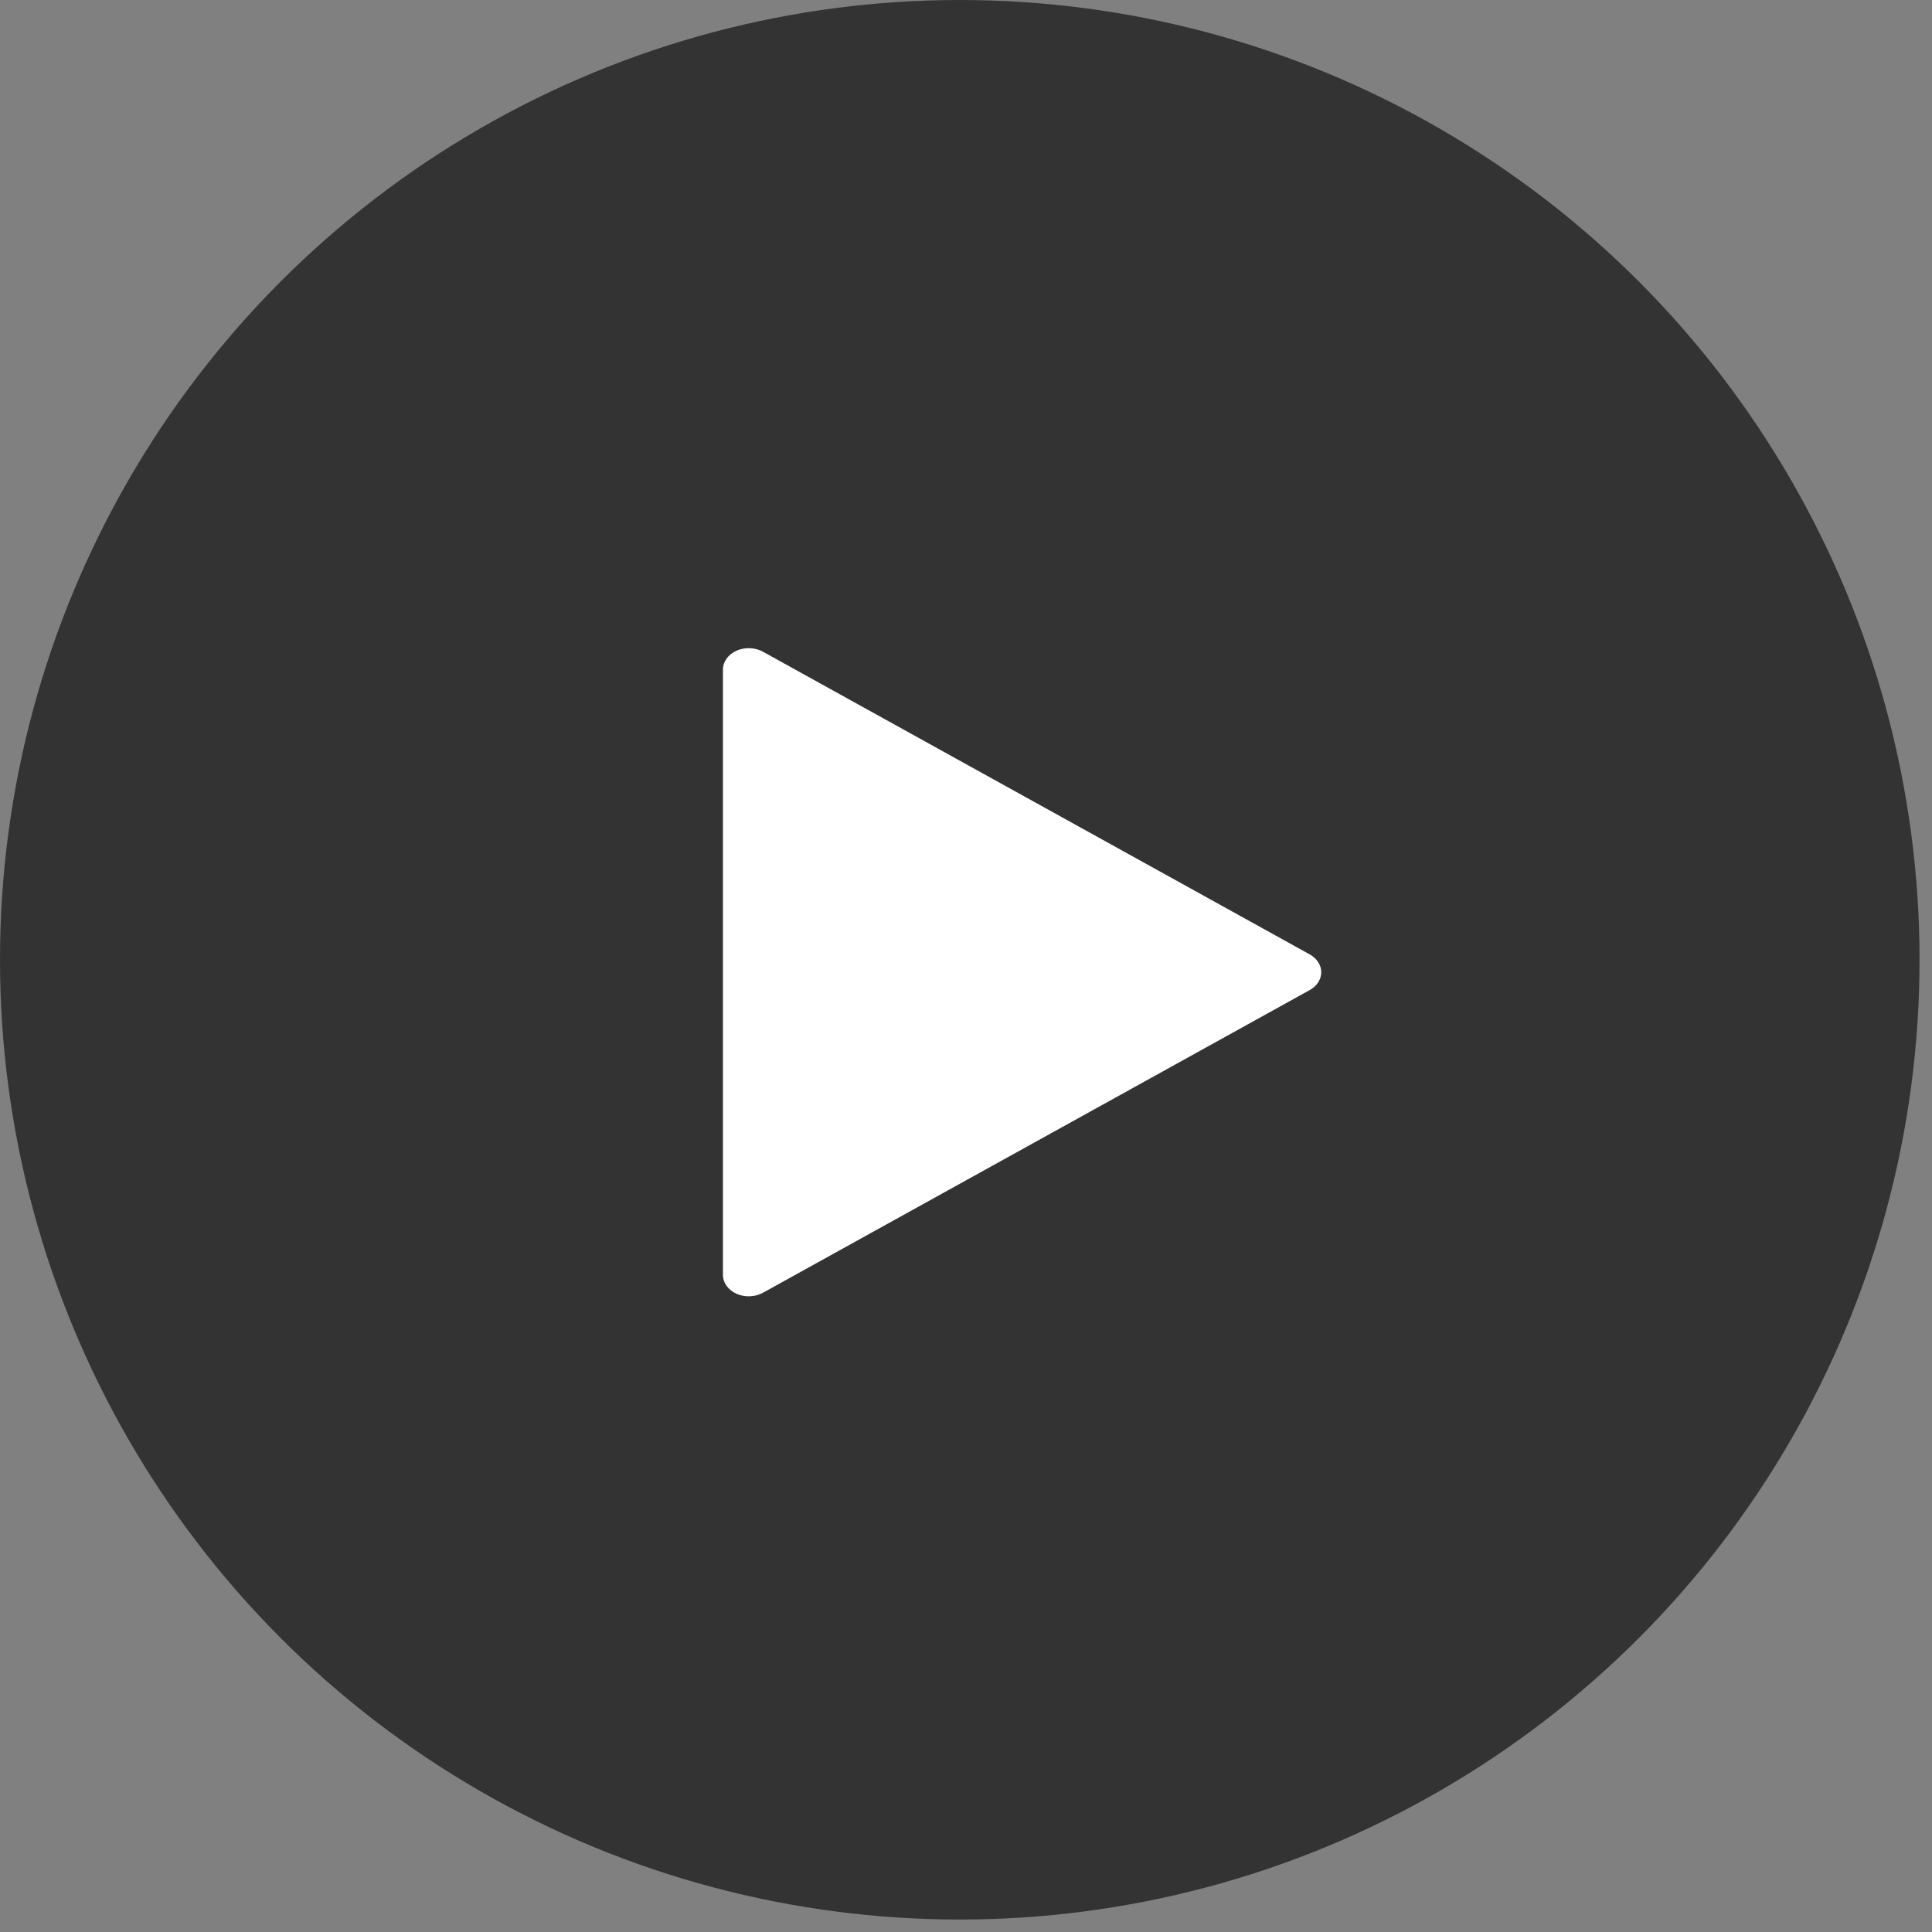 <?xml version="1.0" encoding="UTF-8"?>
<svg width="62px" height="62px" viewBox="0 0 62 62" version="1.1" xmlns="http://www.w3.org/2000/svg" xmlns:xlink="http://www.w3.org/1999/xlink">
    <rect x="0" y="0" width="62" height="62" fill="#808080" stroke="none"/>
    <title>DFFF8372-02F9-464B-B165-932342067B4D@3x</title>
    <g id="Final-UI" stroke="none" stroke-width="1" fill="none" fill-rule="evenodd">
        <g id="sponsor-video-" transform="translate(-661, -373)">
            <g id="Group-3">
                <g id="Group" transform="translate(661, 373)">
                    <circle id="Oval" fill-opacity="0.601" fill="#000000" cx="30.8" cy="30.8" r="30.8"></circle>
                    <polygon id="Path" points="10.4 10.4 29.6 10.4 29.6 29.6 10.4 29.6"></polygon>
                    <path d="M42.031,31.772 L24.486,41.485 C24.232,41.625 23.906,41.638 23.637,41.519 C23.368,41.399 23.2,41.166 23.2,40.913 L23.2,21.487 C23.2,21.234 23.368,21.001 23.637,20.881 C23.906,20.762 24.232,20.775 24.486,20.915 L42.031,30.628 C42.262,30.756 42.4,30.97 42.4,31.2 C42.4,31.43 42.262,31.644 42.031,31.772 Z" id="Path" fill="#FFFFFF" fill-rule="nonzero"></path>
                </g>
            </g>
        </g>
    </g>
</svg>